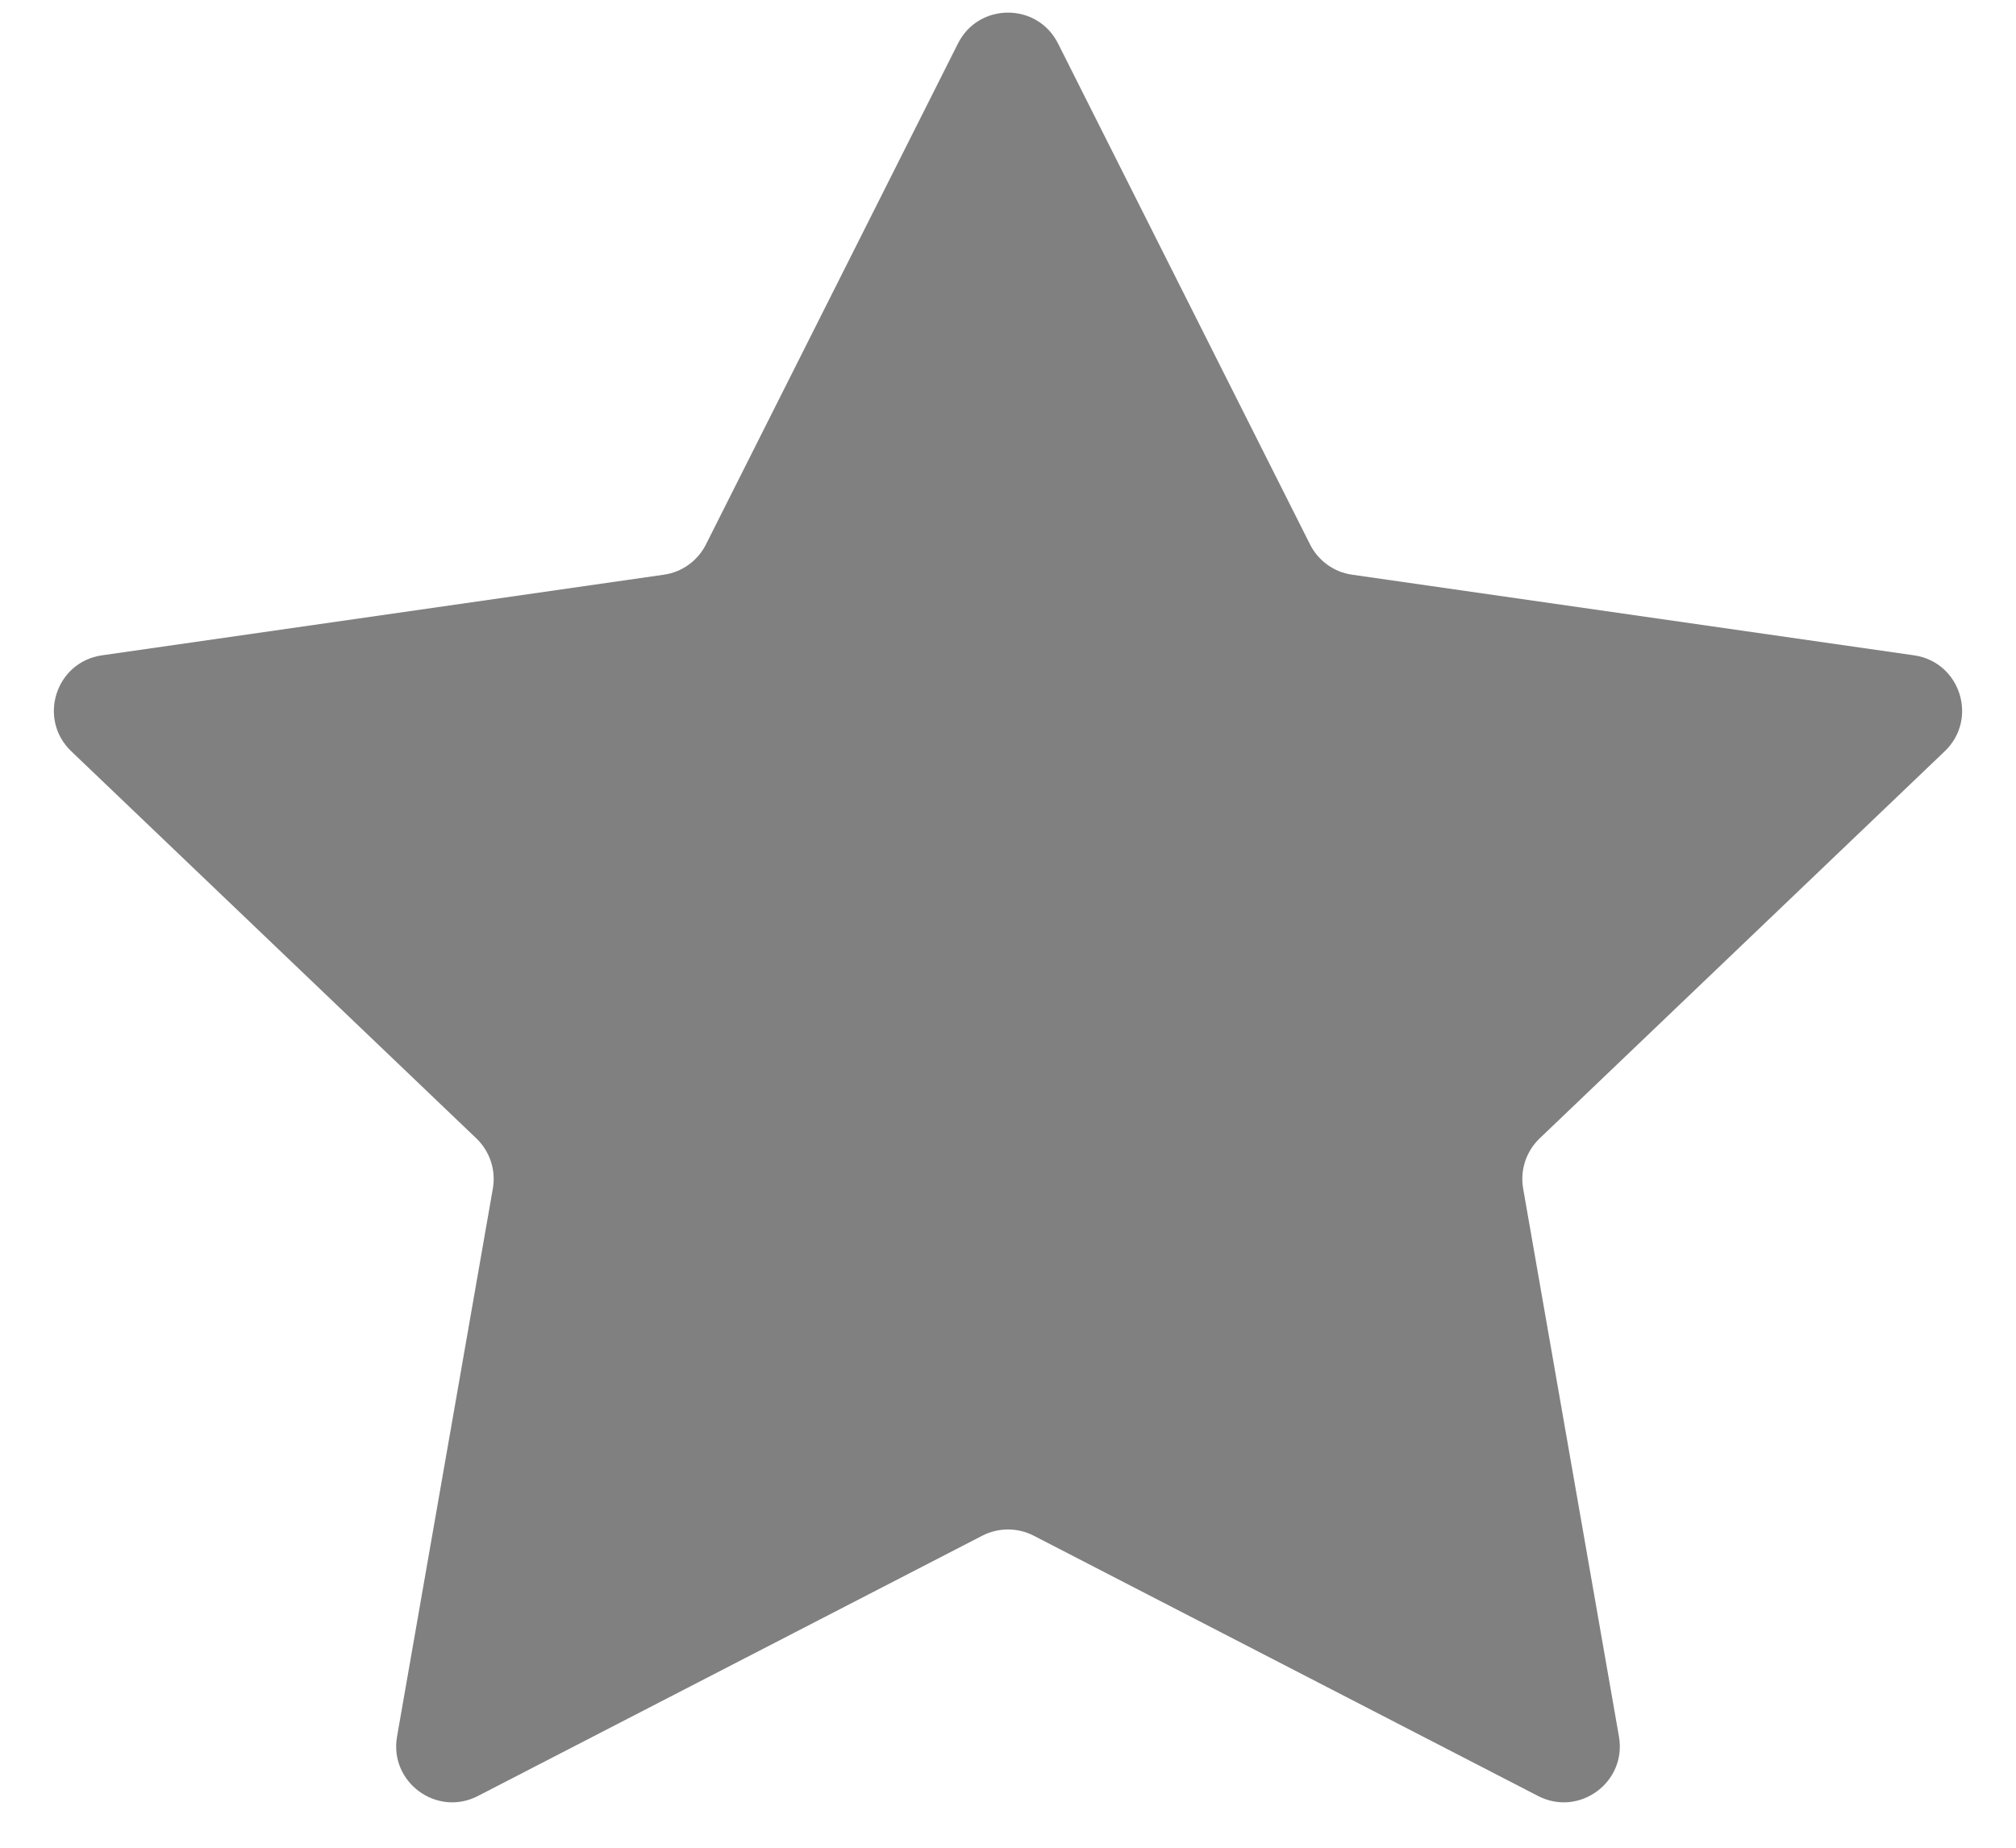 <svg width="36" height="33" viewBox="0 0 36 33" fill="none" xmlns="http://www.w3.org/2000/svg">
<path d="M17.107 0.776C17.476 0.042 18.524 0.042 18.893 0.776L23.394 9.724C23.541 10.016 23.821 10.218 24.145 10.264L34.179 11.704C35.005 11.822 35.331 12.84 34.728 13.417L27.493 20.332C27.252 20.563 27.142 20.899 27.199 21.227L28.91 31.015C29.052 31.829 28.201 32.455 27.466 32.076L18.459 27.427C18.171 27.279 17.829 27.279 17.541 27.427L8.534 32.076C7.799 32.455 6.948 31.829 7.09 31.015L8.801 21.227C8.858 20.899 8.748 20.563 8.507 20.332L1.272 13.417C0.669 12.84 0.995 11.822 1.821 11.704L11.855 10.264C12.179 10.218 12.459 10.016 12.606 9.724L17.107 0.776Z" fill="#808080"/>
</svg>
